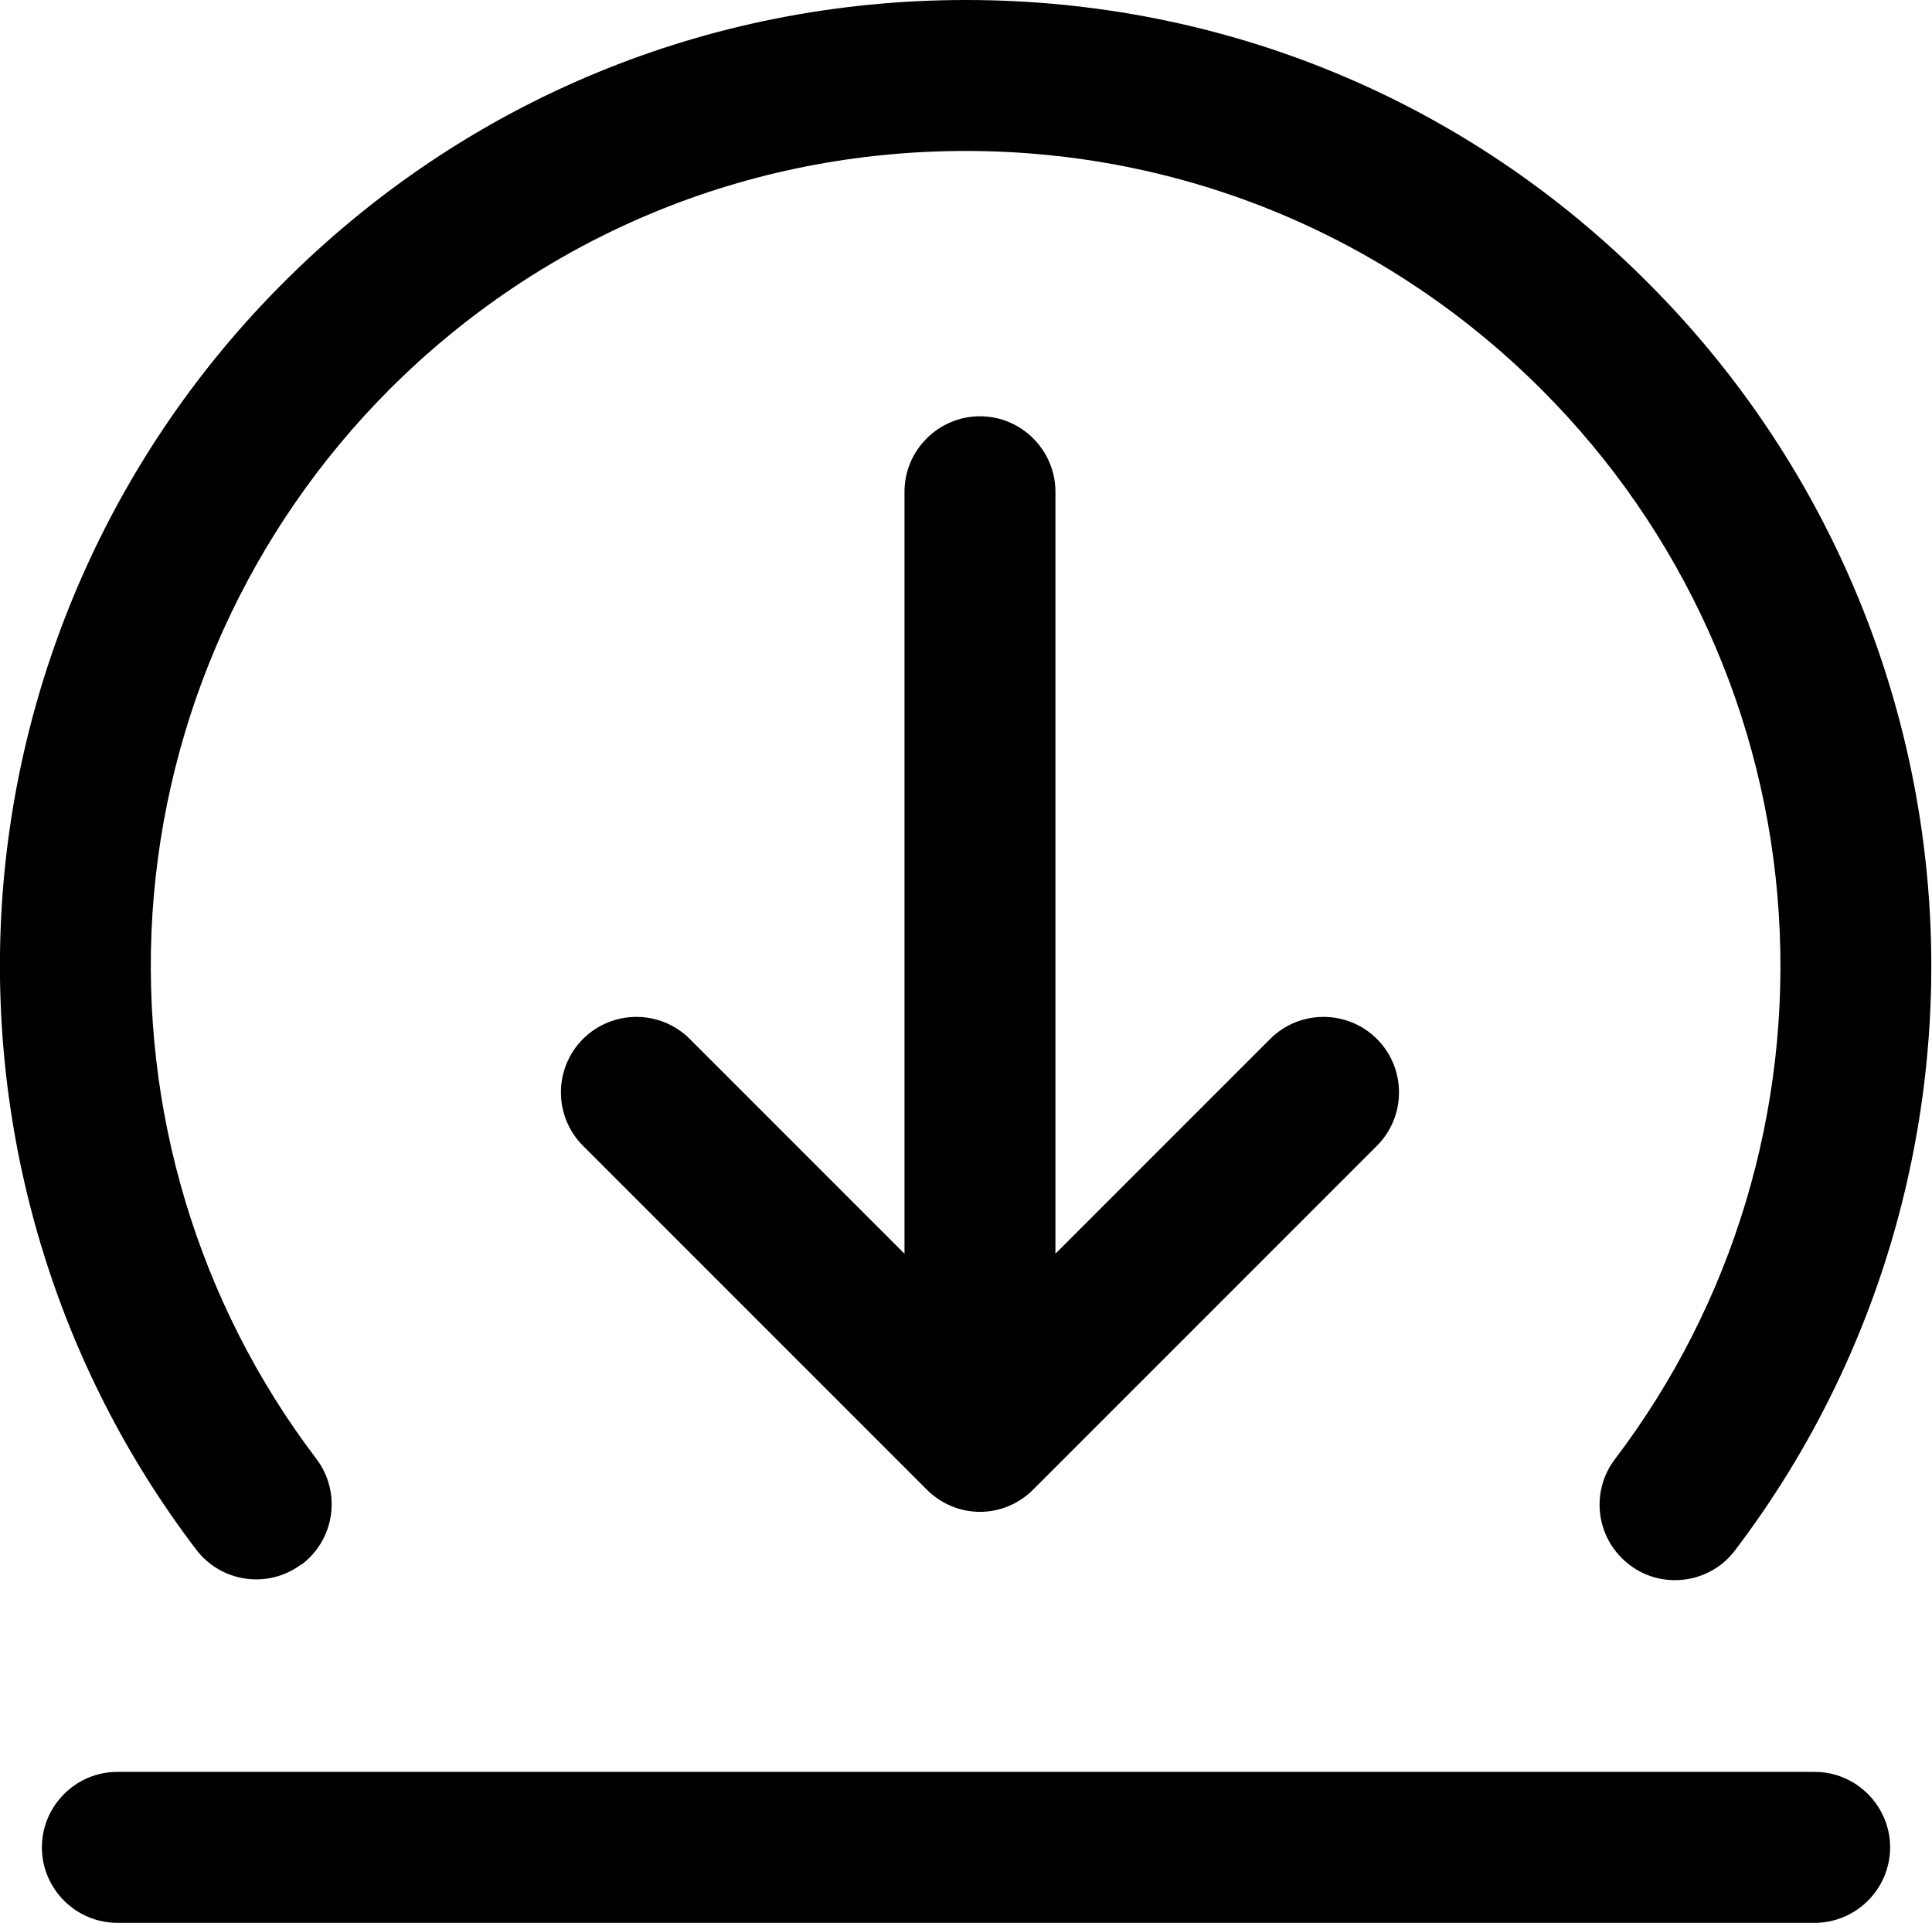 <svg id="Layer_2"
    xmlns="http://www.w3.org/2000/svg" viewBox="0 0 512 509.5" class="icon lpanel">
    <g id="Layer_1-2">
        <path d="M80 414.5c8.8-6.7 10.5-19.2 3.8-28-31.3-41.2-46.7-92.5-43.4-144.4 3.4-52.4 25.7-101.7 62.8-138.9C144 62.4 198.2 40 255.9 40c57.7 0 111.9 22.5 152.7 63.3 37.2 37.2 59.5 86.5 62.8 138.9 3.3 51.9-12.1 103.2-43.4 144.4-6.7 8.8-5 21.3 3.8 28 3.6 2.8 7.9 4.1 12.1 4.1 6 0 12-2.7 15.9-7.9 37.1-48.8 55.4-109.6 51.5-171.1-4-62.1-30.4-120.6-74.4-164.6C388.7 26.6 324.4 0 256 0S123.3 26.6 75 75C31 119 4.5 177.5.5 239.5-3.4 301 14.8 361.8 52 410.6c6.7 8.8 19.2 10.5 28 3.8zM480.9 469.5H31.1c-11 0-20 9-20 20s9 20 20 20h449.8c11 0 20-9 20-20s-9-20-20-20z"></path>
        <path d="M259.7 110.3c-11 0-20 9-20 20v201.9l-56.9-56.9c-7.8-7.8-20.5-7.8-28.3 0s-7.8 20.5 0 28.3l91.1 91.1c3.9 3.9 9 5.9 14.1 5.9s10.2-2 14.1-5.9l91.1-91.1c7.8-7.8 7.8-20.5 0-28.3s-20.5-7.8-28.3 0l-56.9 56.9V130.3c0-11-9-20-20-20z"></path>
    </g>
</svg>